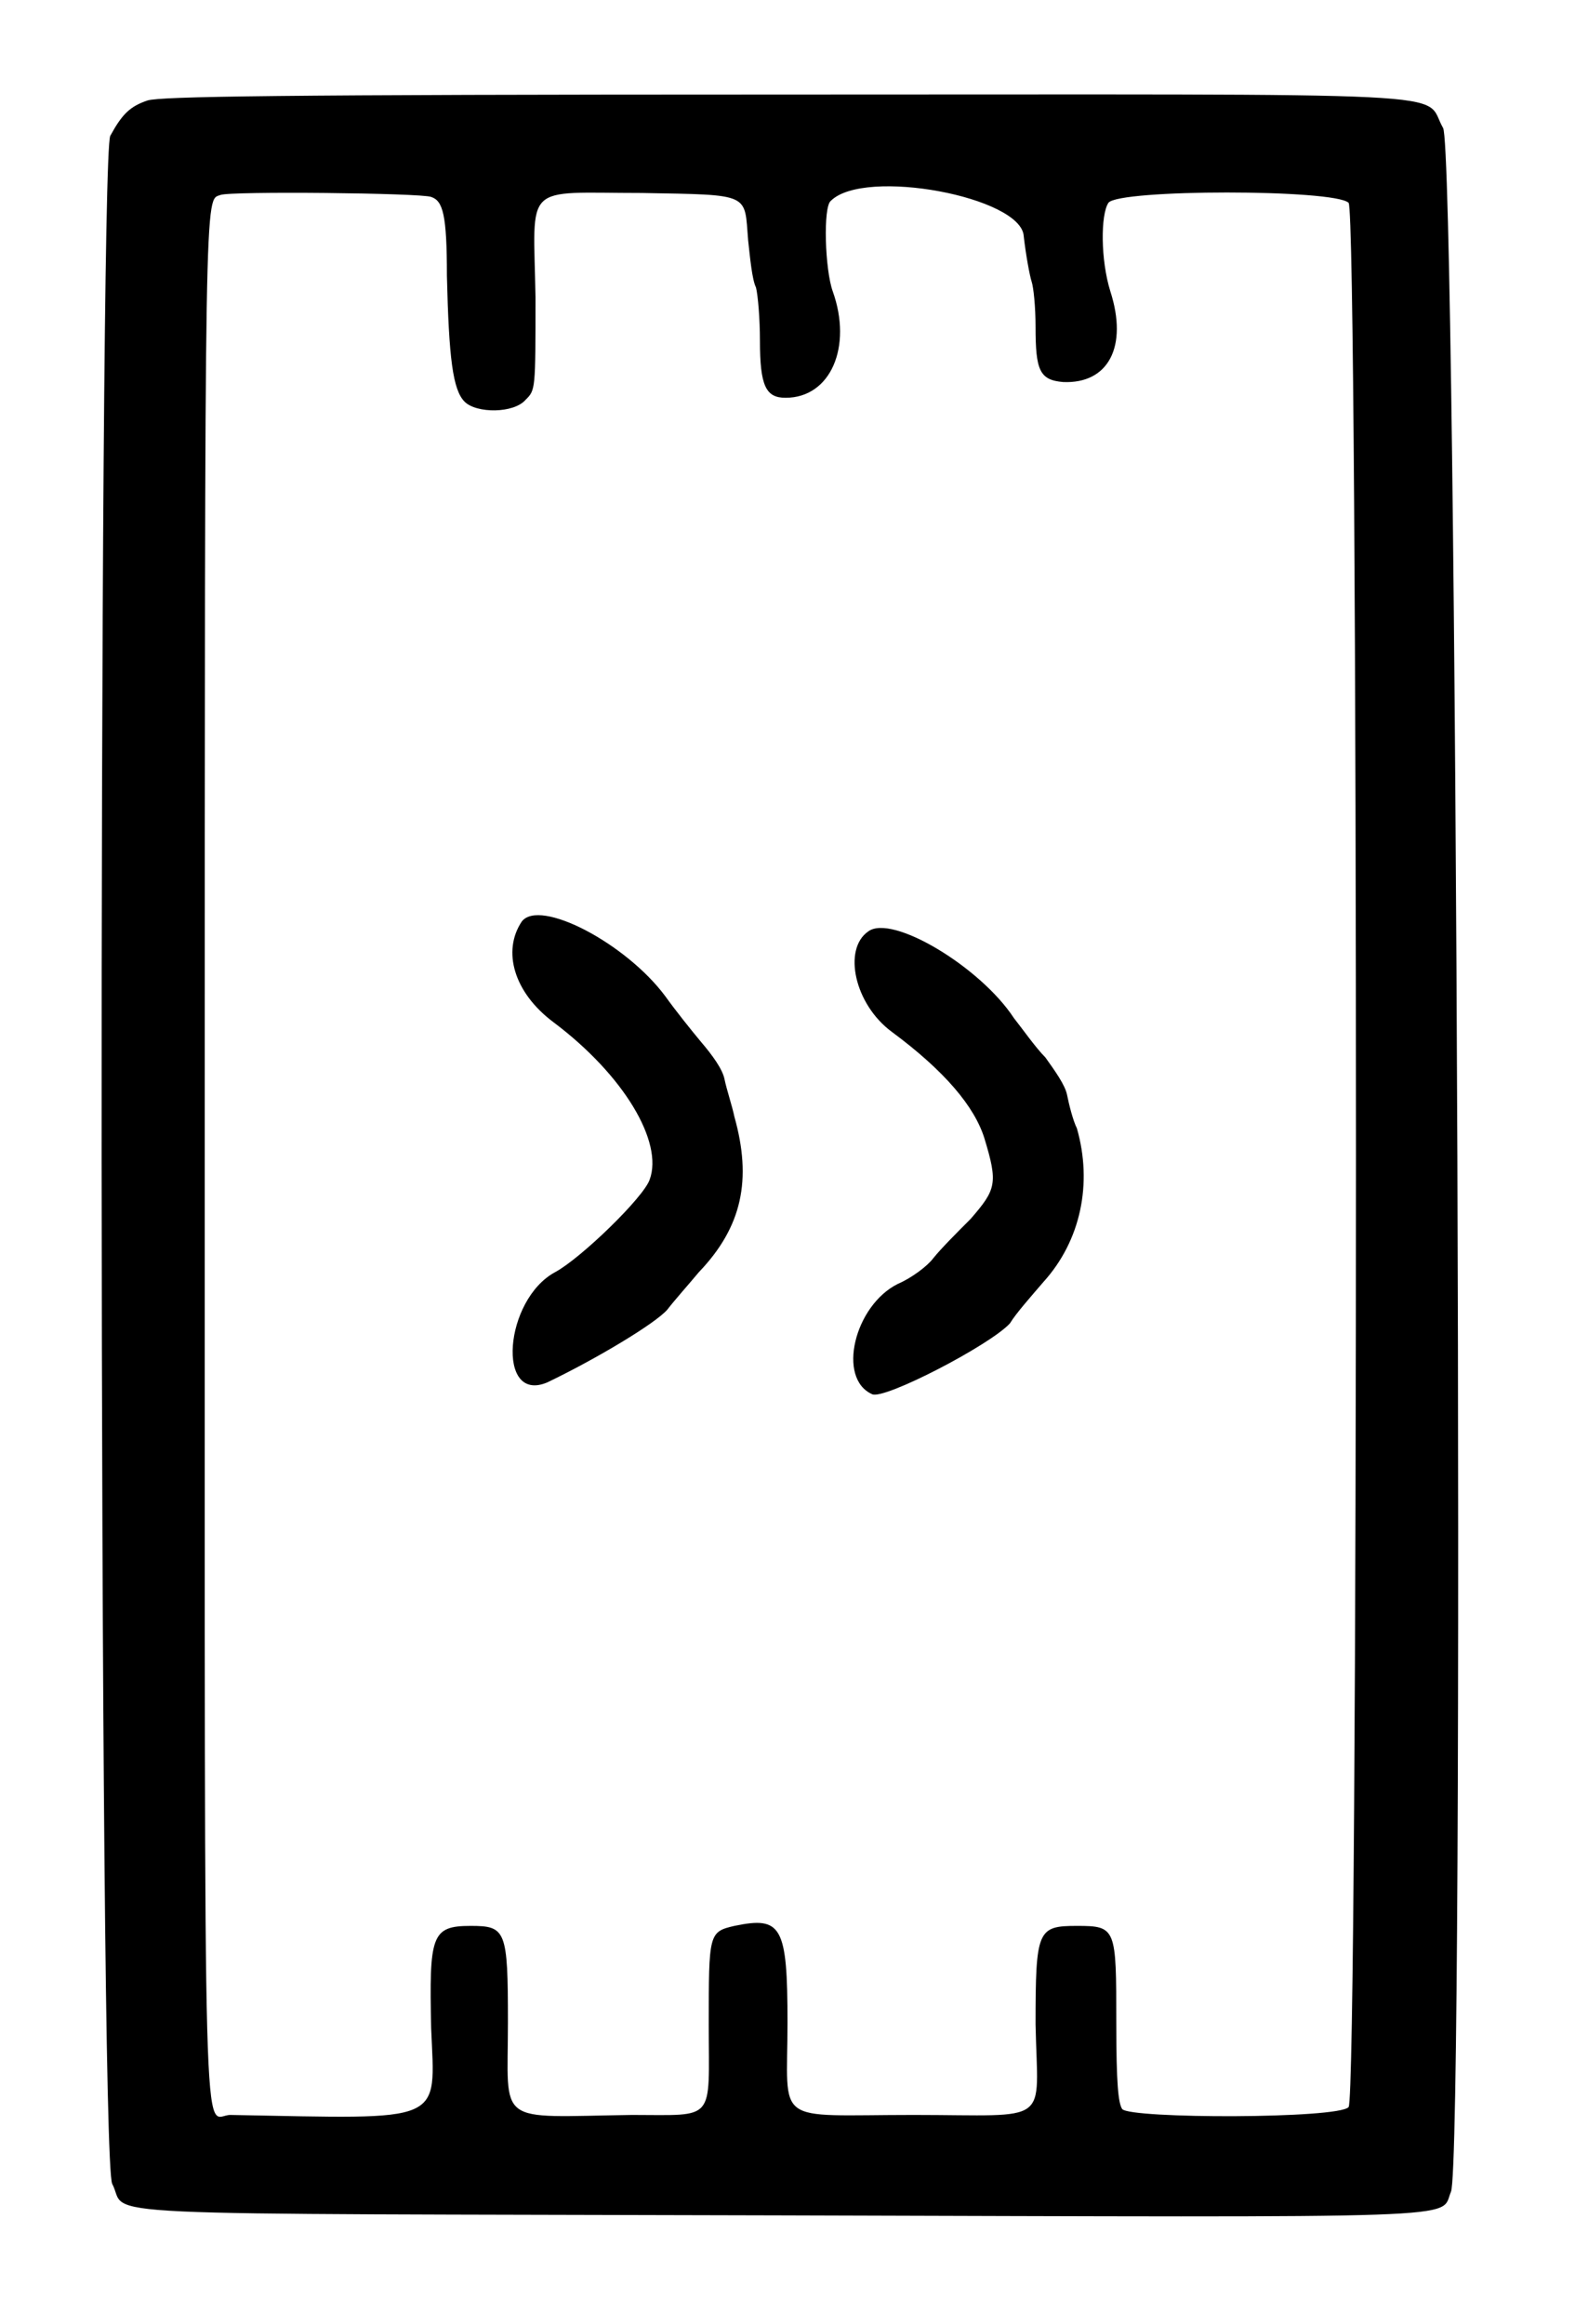 <?xml version="1.0" standalone="no"?>
<!DOCTYPE svg PUBLIC "-//W3C//DTD SVG 20010904//EN"
 "http://www.w3.org/TR/2001/REC-SVG-20010904/DTD/svg10.dtd">
<svg version="1.0" xmlns="http://www.w3.org/2000/svg"
 width="400pt" height="590pt" viewBox="0 0 400 590"
 preserveAspectRatio="xMidYMid meet">
<g transform="translate(0,590) scale(0.5,-0.5)"
fill="#000000" stroke="none">
<path d="M75 1129 c-9 -3 -13 -7 -19 -18 -6 -13 -6 -1027 1 -1040 9 -17 -27
-15 339 -16 359 -1 335 -2 341 12 7 16 3 1036 -4 1048 -11 19 22 17 -336 17
-260 0 -315 -1 -322 -3z m144 -49 c6 -2 8 -9 8 -40 1 -42 3 -58 9 -64 6 -6 25
-6 31 1 5 5 5 5 5 52 -1 59 -7 53 54 53 56 -1 52 0 54 -24 1 -9 2 -20 4 -24 1
-4 2 -16 2 -27 0 -23 3 -29 13 -29 23 0 34 26 24 54 -4 11 -5 43 -1 46 17 17
97 2 98 -18 1 -9 3 -20 4 -23 1 -3 2 -13 2 -23 0 -22 2 -27 14 -28 23 -1 33
18 24 46 -5 16 -5 39 -1 45 5 7 115 7 122 0 5 -5 5 -962 0 -967 -5 -6 -111 -6
-115 -1 -2 3 -3 13 -3 44 0 48 0 49 -20 49 -20 0 -21 -2 -21 -50 1 -52 9 -46
-62 -46 -72 0 -64 -6 -64 47 0 49 -3 54 -27 49 -13 -3 -13 -4 -13 -50 0 -50 4
-46 -39 -46 -70 -1 -63 -6 -63 47 0 47 -1 49 -19 49 -20 0 -21 -5 -20 -52 2
-49 8 -46 -102 -44 -14 0 -13 -45 -13 487 0 501 0 485 8 488 5 2 102 1 107 -1z"/>
<path d="M265 712 c-10 -15 -4 -36 16 -51 36 -27 56 -61 49 -80 -3 -9 -35 -40
-48 -47 -26 -14 -30 -67 -4 -56 25 12 55 30 61 37 3 4 11 13 16 19 22 23 27
47 18 79 -1 5 -4 14 -5 19 -1 5 -6 12 -12 19 -5 6 -13 16 -18 23 -20 27 -64
50 -73 38z"/>
<path d="M441 707 c-13 -9 -7 -37 12 -51 27 -20 42 -38 47 -54 7 -23 6 -26 -7
-41 -7 -7 -15 -15 -19 -20 -3 -4 -11 -10 -18 -13 -22 -11 -31 -48 -13 -56 6
-3 60 25 70 36 3 5 11 14 17 21 19 21 25 50 17 78 -2 4 -4 12 -5 17 -1 5 -6
12 -11 19 -5 5 -12 15 -16 20 -17 26 -62 53 -74 44z"/>
</g>
</svg>
